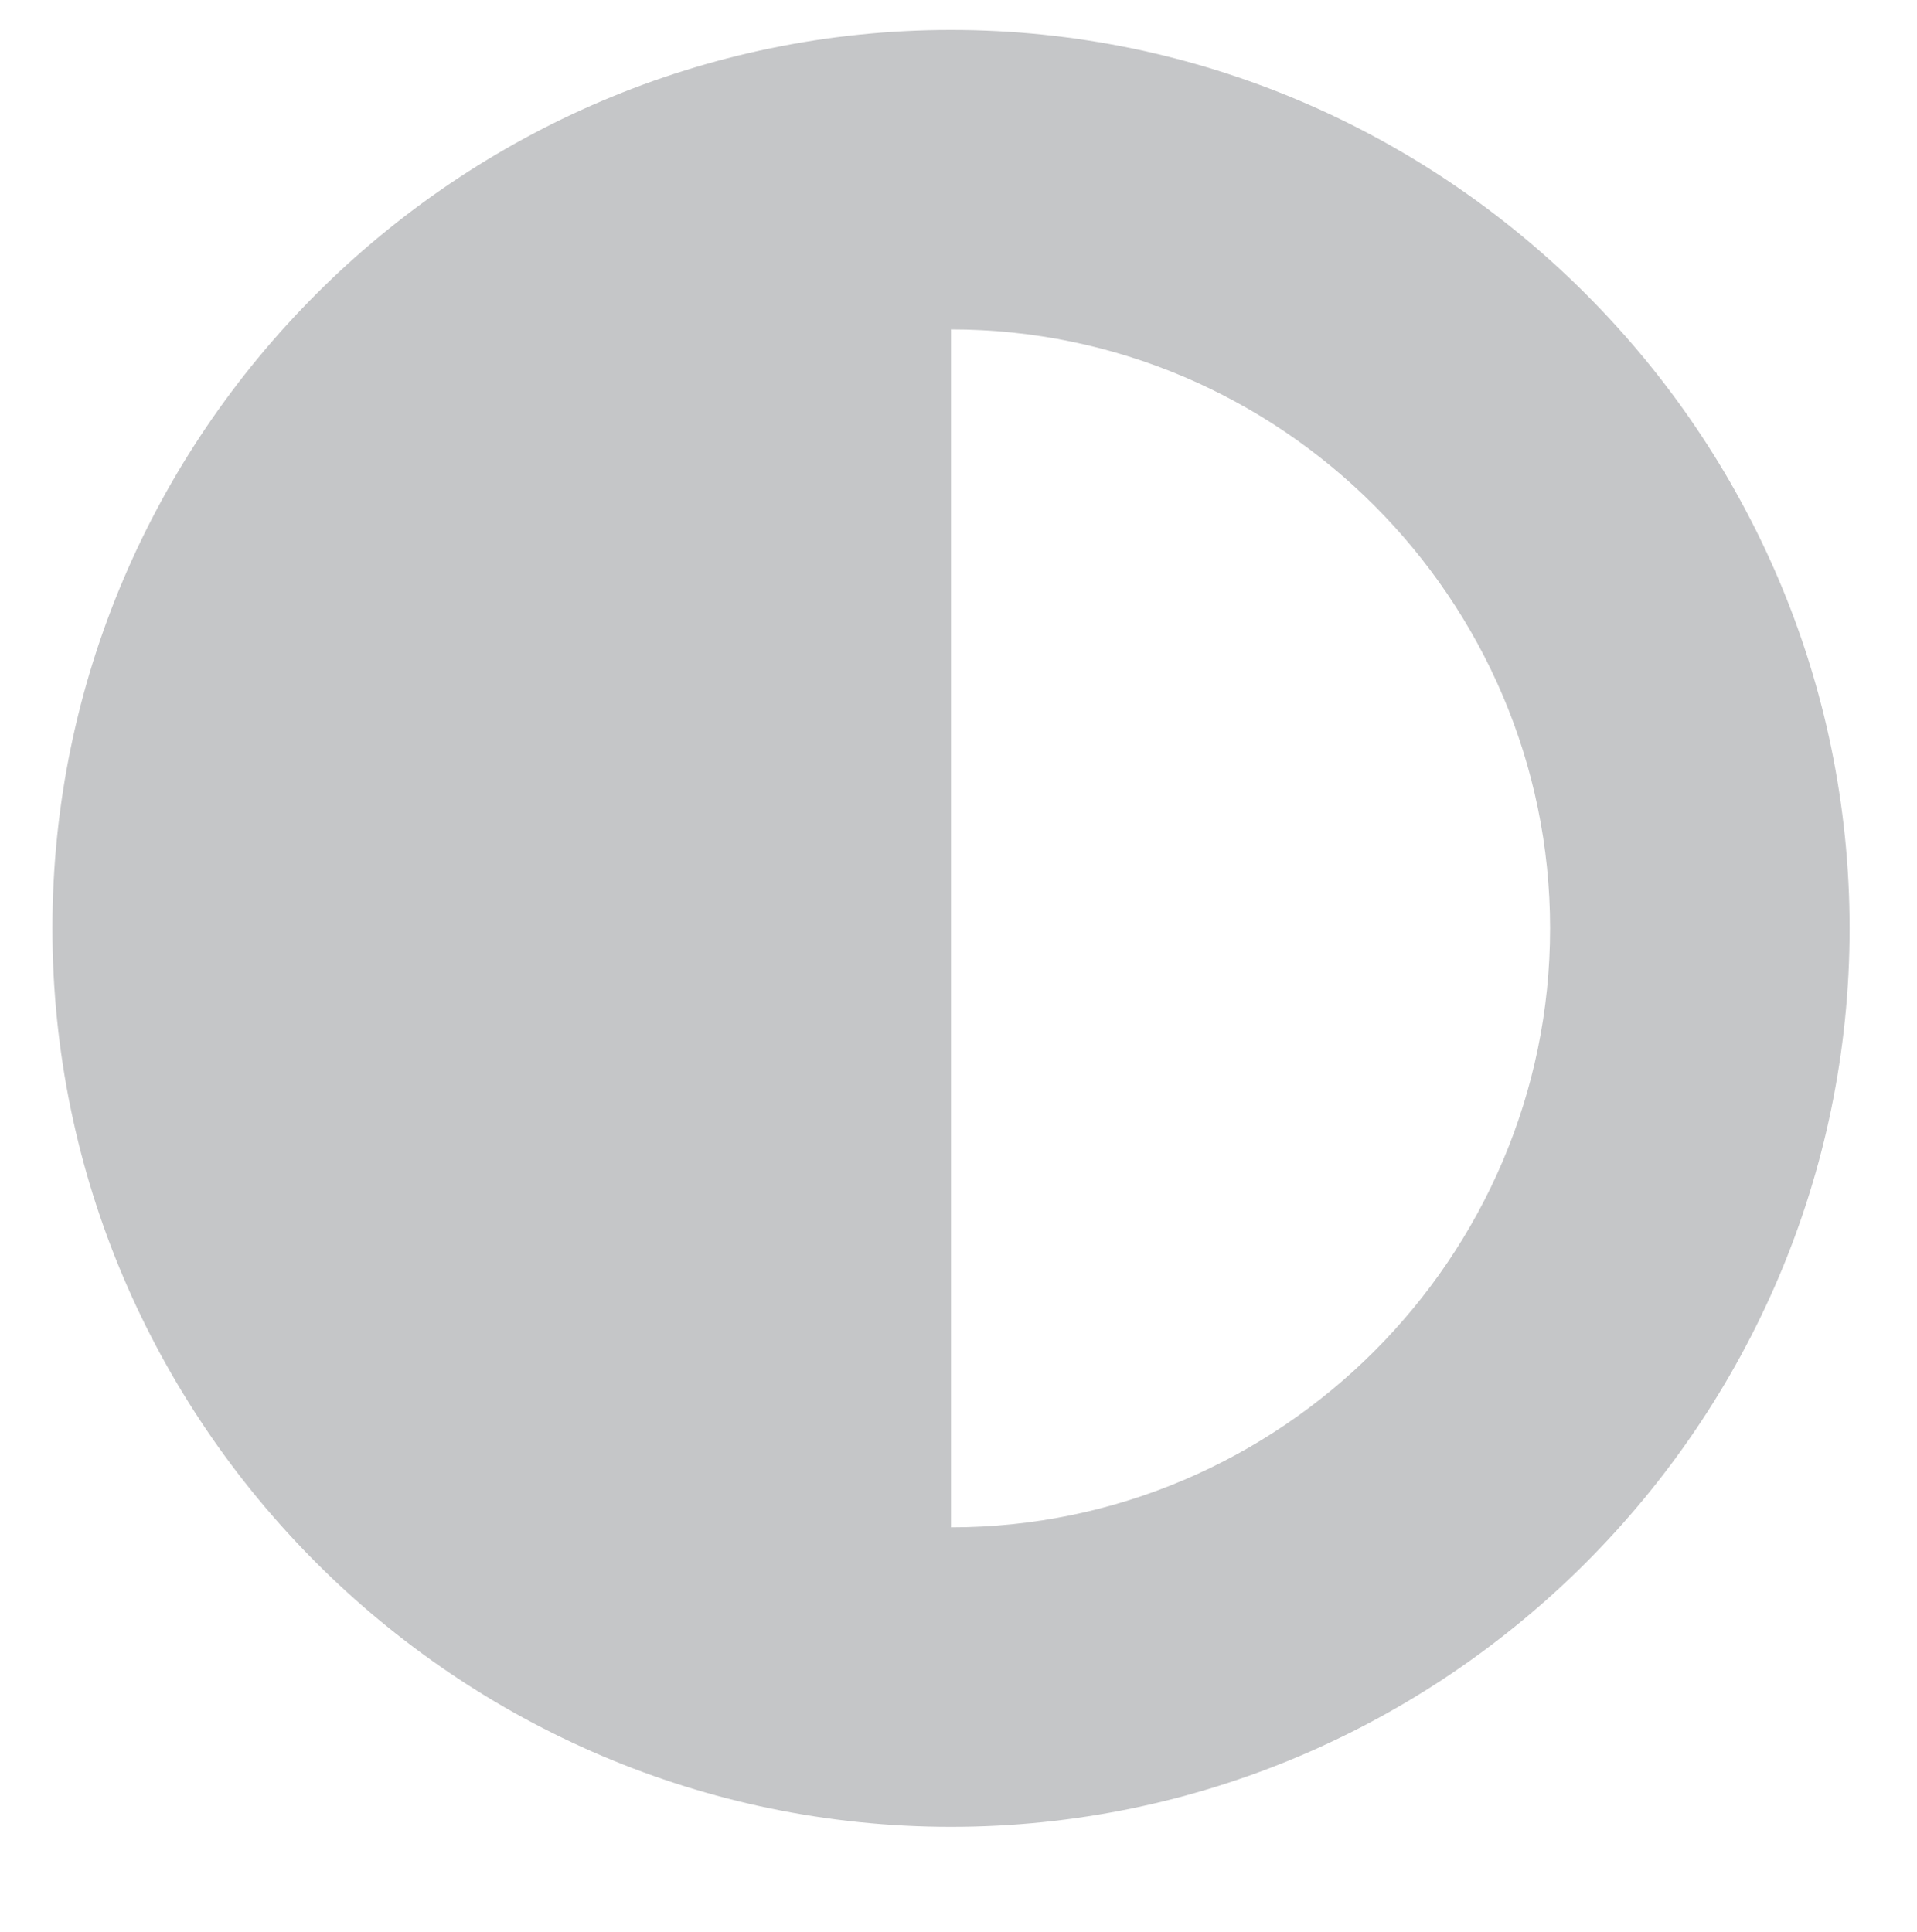 <?xml version="1.0" encoding="utf-8"?>
<!-- Generator: Adobe Illustrator 21.1.0, SVG Export Plug-In . SVG Version: 6.00 Build 0)  -->
<svg version="1.1" id="Layer_1" xmlns="http://www.w3.org/2000/svg" xmlns:xlink="http://www.w3.org/1999/xlink" x="0px" y="0px"
	 viewBox="0 0 25.6 25.8" style="enable-background:new 0 0 25.6 25.8;" xml:space="preserve">
<style type="text/css">
	.st0{fill:#C5C6C8;}
</style>
<path class="st0" d="M12.7,24.4c-6.6,0-12-5.4-12-12s5.4-12,12-12s12,5.4,12,12S19.3,24.4,12.7,24.4z M12.7,20.4c4.4,0,8-3.6,8-8
	s-3.6-8-8-8C12.7,4.4,12.7,20.4,12.7,20.4z"/>
</svg>
